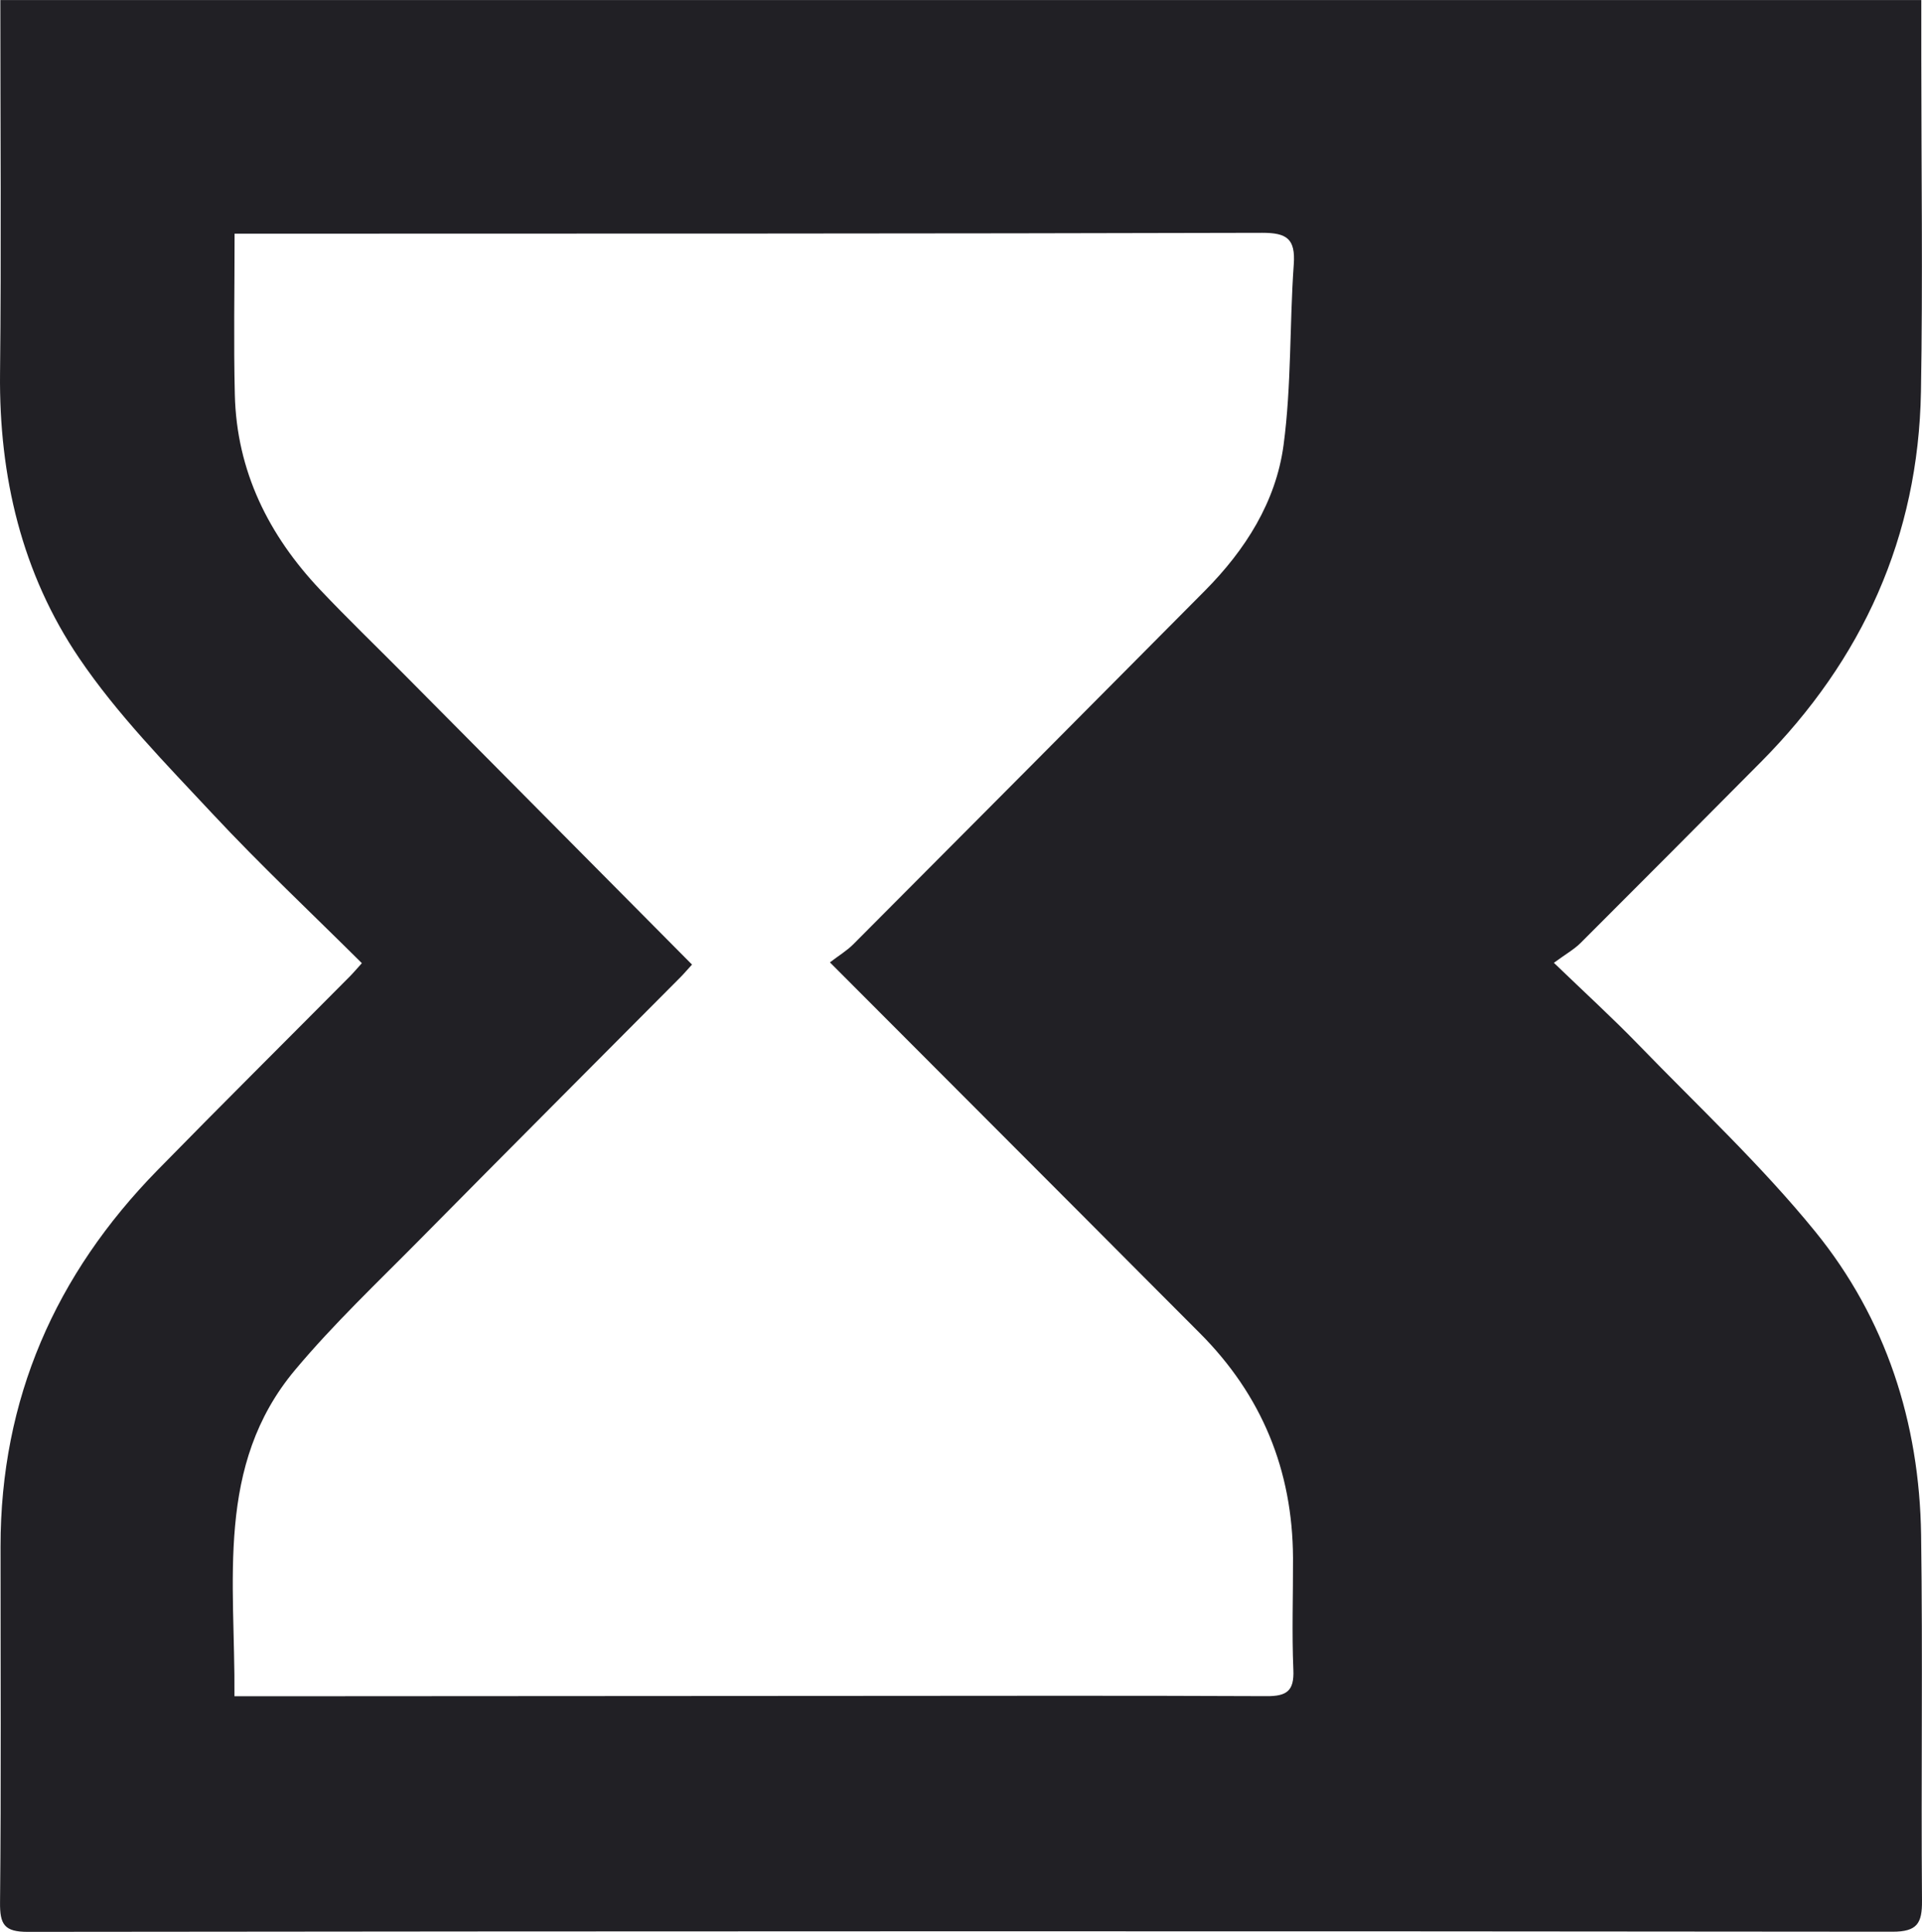 <svg width="195" height="196" viewBox="0 0 195 196" fill="none" xmlns="http://www.w3.org/2000/svg">
<path d="M0.029 0.005H194.929C194.929 2.095 194.929 4.004 194.929 5.918C194.929 17.193 195.09 28.468 194.894 39.738C194.633 54.457 188.961 66.929 178.657 77.31C172.569 83.44 166.475 89.57 160.362 95.67C159.715 96.316 158.881 96.781 157.652 97.684C160.829 100.744 163.594 103.269 166.199 105.955C172.262 112.216 178.677 118.2 184.163 124.946C191.335 133.767 194.743 144.315 194.909 155.732C195.085 168.097 194.899 180.468 194.999 192.834C195.02 195.152 194.503 195.985 191.998 195.985C128.937 195.919 65.876 195.929 2.809 196C0.43 196 -0.021 195.248 0.004 192.996C0.124 180.968 0.049 168.936 0.054 156.908C0.054 141.937 5.62 129.298 15.985 118.715C22.439 112.12 28.99 105.617 35.489 99.068C35.836 98.719 36.157 98.336 36.714 97.72C31.61 92.645 26.42 87.767 21.571 82.572C16.838 77.502 11.899 72.483 8.029 66.767C2.217 58.188 -0.107 48.337 0.004 37.885C0.139 25.358 0.034 12.83 0.034 0L0.029 0.005ZM70.212 97.861C69.72 98.396 69.399 98.78 69.048 99.134C60.239 107.995 51.405 116.837 42.627 125.728C38.33 130.081 33.858 134.307 29.938 138.988C21.812 148.688 23.88 160.443 23.785 172.096C25.07 172.096 26.134 172.096 27.198 172.096C46.923 172.086 66.654 172.071 86.379 172.061C100.423 172.056 114.466 172.021 128.51 172.086C130.533 172.096 131.316 171.571 131.221 169.415C131.06 165.638 131.2 161.846 131.185 158.064C131.145 149.152 128.008 141.533 121.714 135.241C117.92 131.449 114.14 127.637 110.346 123.835C101.758 115.231 93.17 106.627 84.201 97.639C85.119 96.937 85.927 96.452 86.575 95.801C98.475 83.859 110.361 71.908 122.236 59.941C126.342 55.805 129.454 50.922 130.227 45.151C131.035 39.107 130.829 32.932 131.261 26.832C131.446 24.237 130.568 23.616 128.058 23.621C94.455 23.712 60.846 23.697 27.243 23.707C26.119 23.707 24.994 23.707 23.8 23.707C23.8 29.463 23.694 34.755 23.825 40.046C24.011 47.812 27.258 54.306 32.493 59.845C35.259 62.768 38.16 65.561 40.995 68.418C50.678 78.179 60.365 87.939 70.212 97.866V97.861Z" fill="#212025"/>
</svg>
